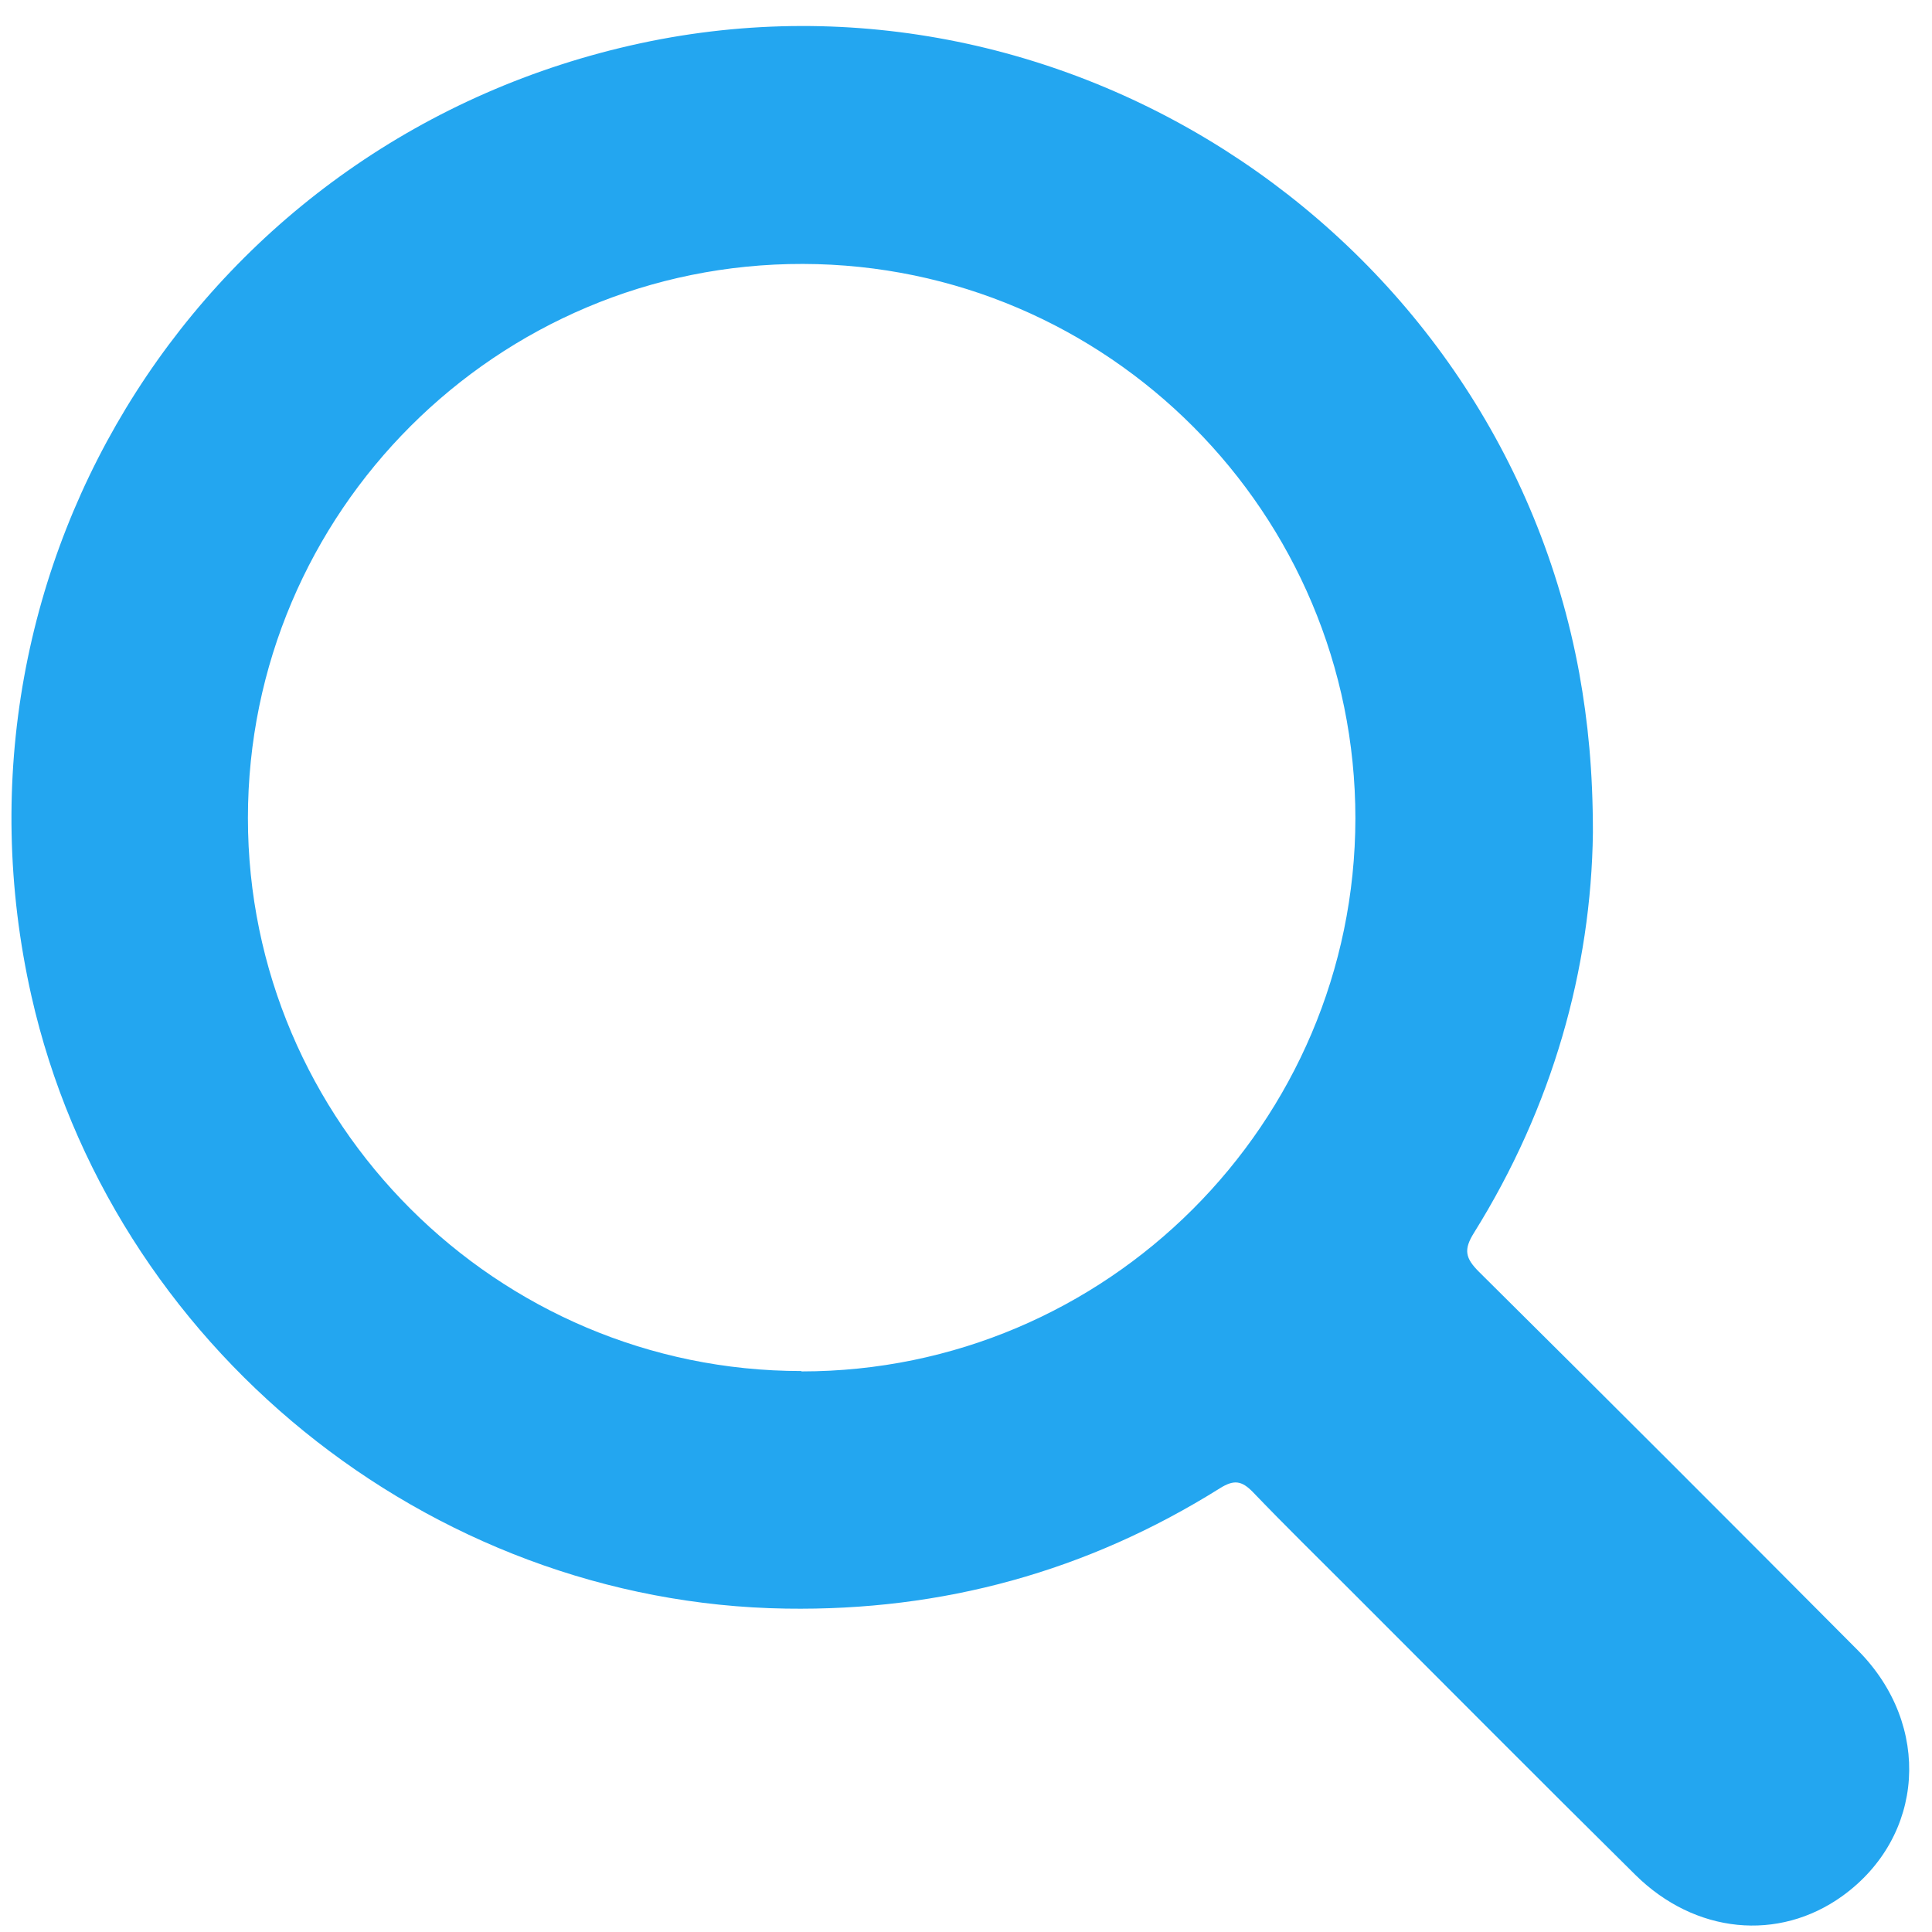 <svg width="31" height="31" viewBox="0 0 31 31" fill="none" xmlns="http://www.w3.org/2000/svg">
<path d="M25.559 13.362C25.531 15.547 24.912 17.759 23.651 19.781C23.482 20.051 23.51 20.186 23.73 20.406C25.768 22.427 27.795 24.454 29.816 26.486C31.004 27.686 30.88 29.471 29.563 30.422C28.538 31.16 27.198 31.03 26.241 30.084C24.709 28.57 23.189 27.038 21.669 25.518C21.145 24.994 20.616 24.476 20.104 23.942C19.923 23.756 19.799 23.739 19.574 23.88C17.446 25.214 15.126 25.85 12.615 25.811C6.866 25.726 1.771 21.588 0.504 15.98C-1.067 9.015 3.297 2.197 10.278 0.694C17.176 -0.787 24.062 3.835 25.34 10.8C25.481 11.583 25.559 12.371 25.559 13.356V13.362ZM12.863 22.005C17.756 22.005 21.742 18.024 21.748 13.131C21.748 8.238 17.778 4.246 12.885 4.235C7.976 4.224 3.978 8.216 3.978 13.126C3.978 18.013 7.97 21.999 12.857 21.999L12.863 22.005Z" fill="#23A6F0"/>
</svg>
